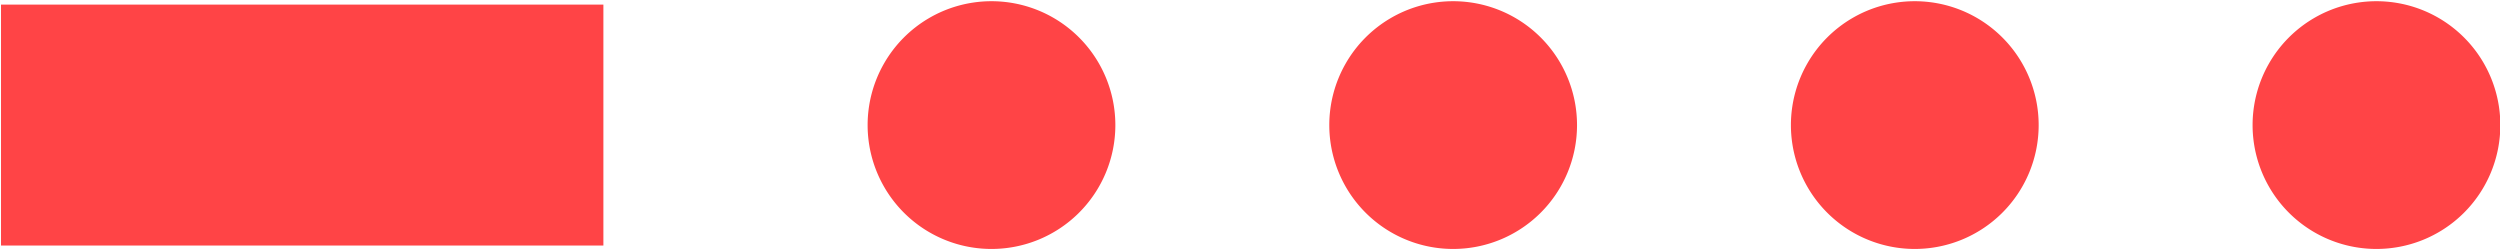 <svg viewBox="0 0 1041 104" version="1.1" xmlns="http://www.w3.org/2000/svg">
  <path fill="#ff4446" d="M412.13 103.66A51.58 51.58 0 10412.14.51a51.58 51.58 0 000 103.15M604.37 103.66A51.58 51.58 0 10604.38.51a51.58 51.58 0 000 103.15M796.6 103.66a51.58 51.58 0 100-103.15 51.58 51.58 0 000 103.15M988.84 103.66a51.58 51.58 0 100-103.15 51.58 51.58 0 000 103.15M.42 1.91h250.83v100.34H.42z"/>
</svg>
